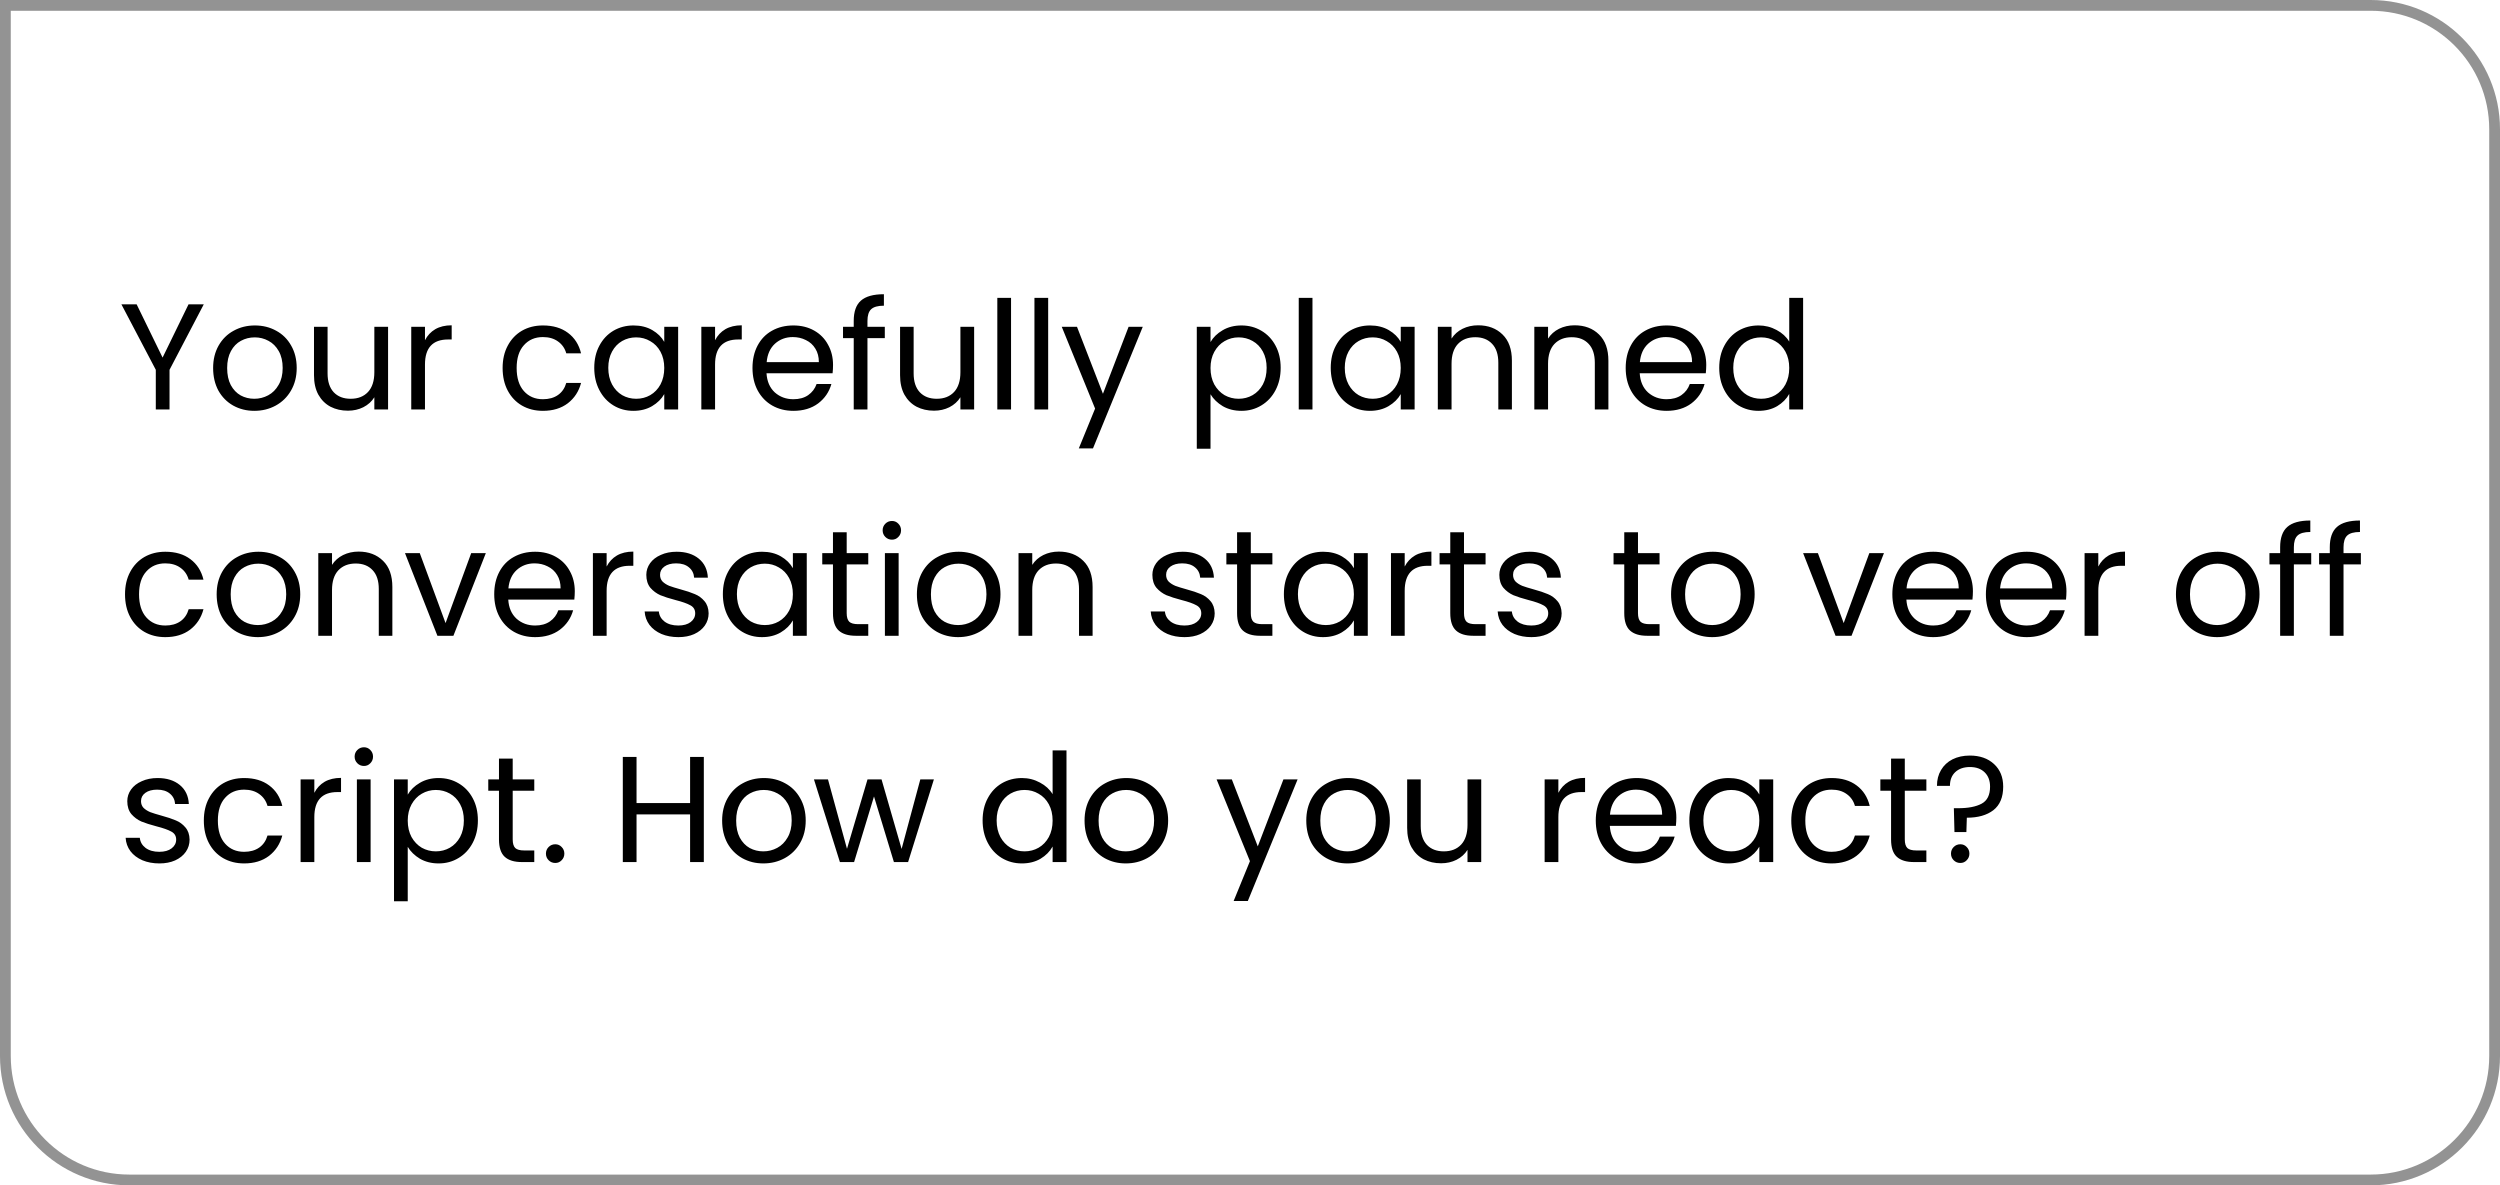 <svg width="232" height="110" viewBox="0 0 232 110" fill="none" xmlns="http://www.w3.org/2000/svg">
<path d="M0.5 0.5H220C226.351 0.5 231.5 5.649 231.5 12V98C231.5 104.351 226.351 109.5 220 109.5H12C5.649 109.5 0.5 104.351 0.5 98V0.5Z" stroke="#939393"/>
<path d="M18.91 28.242L15.732 34.318V38H14.458V34.318L11.266 28.242H12.68L15.088 33.184L17.496 28.242H18.91ZM23.6 38.126C22.881 38.126 22.228 37.963 21.64 37.636C21.061 37.309 20.604 36.847 20.268 36.25C19.941 35.643 19.778 34.943 19.778 34.15C19.778 33.366 19.946 32.675 20.282 32.078C20.627 31.471 21.094 31.009 21.682 30.692C22.27 30.365 22.928 30.202 23.656 30.202C24.384 30.202 25.042 30.365 25.63 30.692C26.218 31.009 26.68 31.467 27.016 32.064C27.361 32.661 27.534 33.357 27.534 34.15C27.534 34.943 27.356 35.643 27.002 36.25C26.656 36.847 26.185 37.309 25.588 37.636C24.99 37.963 24.328 38.126 23.6 38.126ZM23.6 37.006C24.057 37.006 24.486 36.899 24.888 36.684C25.289 36.469 25.611 36.147 25.854 35.718C26.106 35.289 26.232 34.766 26.232 34.15C26.232 33.534 26.11 33.011 25.868 32.582C25.625 32.153 25.308 31.835 24.916 31.63C24.524 31.415 24.099 31.308 23.642 31.308C23.175 31.308 22.746 31.415 22.354 31.63C21.971 31.835 21.663 32.153 21.43 32.582C21.196 33.011 21.08 33.534 21.08 34.15C21.08 34.775 21.192 35.303 21.416 35.732C21.649 36.161 21.957 36.483 22.34 36.698C22.722 36.903 23.142 37.006 23.6 37.006ZM36.013 30.328V38H34.739V36.866C34.496 37.258 34.156 37.566 33.717 37.79C33.288 38.005 32.812 38.112 32.289 38.112C31.692 38.112 31.155 37.991 30.679 37.748C30.203 37.496 29.825 37.123 29.545 36.628C29.274 36.133 29.139 35.531 29.139 34.822V30.328H30.399V34.654C30.399 35.41 30.59 35.993 30.973 36.404C31.355 36.805 31.878 37.006 32.541 37.006C33.222 37.006 33.759 36.796 34.151 36.376C34.543 35.956 34.739 35.345 34.739 34.542V30.328H36.013ZM39.438 31.574C39.662 31.135 39.979 30.795 40.39 30.552C40.81 30.309 41.319 30.188 41.916 30.188V31.504H41.58C40.152 31.504 39.438 32.279 39.438 33.828V38H38.164V30.328H39.438V31.574ZM46.643 34.15C46.643 33.357 46.802 32.666 47.119 32.078C47.436 31.481 47.875 31.019 48.435 30.692C49.004 30.365 49.653 30.202 50.381 30.202C51.324 30.202 52.098 30.431 52.705 30.888C53.321 31.345 53.727 31.98 53.923 32.792H52.551C52.42 32.325 52.164 31.957 51.781 31.686C51.408 31.415 50.941 31.28 50.381 31.28C49.653 31.28 49.065 31.532 48.617 32.036C48.169 32.531 47.945 33.235 47.945 34.15C47.945 35.074 48.169 35.788 48.617 36.292C49.065 36.796 49.653 37.048 50.381 37.048C50.941 37.048 51.408 36.917 51.781 36.656C52.154 36.395 52.411 36.021 52.551 35.536H53.923C53.718 36.32 53.307 36.95 52.691 37.426C52.075 37.893 51.305 38.126 50.381 38.126C49.653 38.126 49.004 37.963 48.435 37.636C47.875 37.309 47.436 36.847 47.119 36.25C46.802 35.653 46.643 34.953 46.643 34.15ZM55.147 34.136C55.147 33.352 55.306 32.666 55.623 32.078C55.94 31.481 56.374 31.019 56.925 30.692C57.485 30.365 58.106 30.202 58.787 30.202C59.459 30.202 60.042 30.347 60.537 30.636C61.032 30.925 61.4 31.289 61.643 31.728V30.328H62.931V38H61.643V36.572C61.391 37.02 61.013 37.393 60.509 37.692C60.014 37.981 59.436 38.126 58.773 38.126C58.092 38.126 57.476 37.958 56.925 37.622C56.374 37.286 55.94 36.815 55.623 36.208C55.306 35.601 55.147 34.911 55.147 34.136ZM61.643 34.15C61.643 33.571 61.526 33.067 61.293 32.638C61.06 32.209 60.742 31.882 60.341 31.658C59.949 31.425 59.515 31.308 59.039 31.308C58.563 31.308 58.129 31.42 57.737 31.644C57.345 31.868 57.032 32.195 56.799 32.624C56.566 33.053 56.449 33.557 56.449 34.136C56.449 34.724 56.566 35.237 56.799 35.676C57.032 36.105 57.345 36.437 57.737 36.67C58.129 36.894 58.563 37.006 59.039 37.006C59.515 37.006 59.949 36.894 60.341 36.67C60.742 36.437 61.06 36.105 61.293 35.676C61.526 35.237 61.643 34.729 61.643 34.15ZM66.358 31.574C66.582 31.135 66.899 30.795 67.31 30.552C67.73 30.309 68.239 30.188 68.836 30.188V31.504H68.5C67.072 31.504 66.358 32.279 66.358 33.828V38H65.084V30.328H66.358V31.574ZM77.306 33.87C77.306 34.113 77.293 34.369 77.264 34.64H71.132C71.179 35.396 71.436 35.989 71.903 36.418C72.379 36.838 72.953 37.048 73.624 37.048C74.175 37.048 74.632 36.922 74.996 36.67C75.37 36.409 75.631 36.063 75.781 35.634H77.153C76.947 36.371 76.537 36.973 75.921 37.44C75.305 37.897 74.539 38.126 73.624 38.126C72.897 38.126 72.243 37.963 71.665 37.636C71.095 37.309 70.647 36.847 70.32 36.25C69.994 35.643 69.831 34.943 69.831 34.15C69.831 33.357 69.989 32.661 70.306 32.064C70.624 31.467 71.067 31.009 71.636 30.692C72.215 30.365 72.878 30.202 73.624 30.202C74.353 30.202 74.996 30.361 75.556 30.678C76.117 30.995 76.546 31.434 76.844 31.994C77.153 32.545 77.306 33.17 77.306 33.87ZM75.99 33.604C75.99 33.119 75.883 32.703 75.668 32.358C75.454 32.003 75.16 31.737 74.787 31.56C74.422 31.373 74.016 31.28 73.569 31.28C72.924 31.28 72.374 31.485 71.916 31.896C71.469 32.307 71.212 32.876 71.147 33.604H75.99ZM82.11 31.378H80.5V38H79.226V31.378H78.232V30.328H79.226V29.782C79.226 28.923 79.445 28.298 79.884 27.906C80.332 27.505 81.046 27.304 82.026 27.304V28.368C81.466 28.368 81.07 28.48 80.836 28.704C80.612 28.919 80.5 29.278 80.5 29.782V30.328H82.11V31.378ZM90.4 30.328V38H89.126V36.866C88.883 37.258 88.542 37.566 88.104 37.79C87.674 38.005 87.198 38.112 86.676 38.112C86.078 38.112 85.542 37.991 85.066 37.748C84.59 37.496 84.212 37.123 83.932 36.628C83.661 36.133 83.526 35.531 83.526 34.822V30.328H84.786V34.654C84.786 35.41 84.977 35.993 85.36 36.404C85.742 36.805 86.265 37.006 86.928 37.006C87.609 37.006 88.146 36.796 88.538 36.376C88.93 35.956 89.126 35.345 89.126 34.542V30.328H90.4ZM93.825 27.64V38H92.551V27.64H93.825ZM97.27 27.64V38H95.996V27.64H97.27ZM106.049 30.328L101.429 41.612H100.113L101.625 37.916L98.531 30.328H99.945L102.353 36.544L104.733 30.328H106.049ZM112.336 31.742C112.588 31.303 112.962 30.939 113.456 30.65C113.96 30.351 114.544 30.202 115.206 30.202C115.888 30.202 116.504 30.365 117.054 30.692C117.614 31.019 118.053 31.481 118.37 32.078C118.688 32.666 118.846 33.352 118.846 34.136C118.846 34.911 118.688 35.601 118.37 36.208C118.053 36.815 117.614 37.286 117.054 37.622C116.504 37.958 115.888 38.126 115.206 38.126C114.553 38.126 113.974 37.981 113.47 37.692C112.976 37.393 112.598 37.025 112.336 36.586V41.64H111.062V30.328H112.336V31.742ZM117.544 34.136C117.544 33.557 117.428 33.053 117.194 32.624C116.961 32.195 116.644 31.868 116.242 31.644C115.85 31.42 115.416 31.308 114.94 31.308C114.474 31.308 114.04 31.425 113.638 31.658C113.246 31.882 112.929 32.213 112.686 32.652C112.453 33.081 112.336 33.581 112.336 34.15C112.336 34.729 112.453 35.237 112.686 35.676C112.929 36.105 113.246 36.437 113.638 36.67C114.04 36.894 114.474 37.006 114.94 37.006C115.416 37.006 115.85 36.894 116.242 36.67C116.644 36.437 116.961 36.105 117.194 35.676C117.428 35.237 117.544 34.724 117.544 34.136ZM121.797 27.64V38H120.523V27.64H121.797ZM123.493 34.136C123.493 33.352 123.651 32.666 123.969 32.078C124.286 31.481 124.72 31.019 125.271 30.692C125.831 30.365 126.451 30.202 127.133 30.202C127.805 30.202 128.388 30.347 128.883 30.636C129.377 30.925 129.746 31.289 129.989 31.728V30.328H131.277V38H129.989V36.572C129.737 37.02 129.359 37.393 128.855 37.692C128.36 37.981 127.781 38.126 127.119 38.126C126.437 38.126 125.821 37.958 125.271 37.622C124.72 37.286 124.286 36.815 123.969 36.208C123.651 35.601 123.493 34.911 123.493 34.136ZM129.989 34.15C129.989 33.571 129.872 33.067 129.639 32.638C129.405 32.209 129.088 31.882 128.687 31.658C128.295 31.425 127.861 31.308 127.385 31.308C126.909 31.308 126.475 31.42 126.083 31.644C125.691 31.868 125.378 32.195 125.145 32.624C124.911 33.053 124.795 33.557 124.795 34.136C124.795 34.724 124.911 35.237 125.145 35.676C125.378 36.105 125.691 36.437 126.083 36.67C126.475 36.894 126.909 37.006 127.385 37.006C127.861 37.006 128.295 36.894 128.687 36.67C129.088 36.437 129.405 36.105 129.639 35.676C129.872 35.237 129.989 34.729 129.989 34.15ZM137.168 30.188C138.101 30.188 138.857 30.473 139.436 31.042C140.014 31.602 140.304 32.414 140.304 33.478V38H139.044V33.66C139.044 32.895 138.852 32.311 138.47 31.91C138.087 31.499 137.564 31.294 136.902 31.294C136.23 31.294 135.693 31.504 135.292 31.924C134.9 32.344 134.704 32.955 134.704 33.758V38H133.43V30.328H134.704V31.42C134.956 31.028 135.296 30.725 135.726 30.51C136.164 30.295 136.645 30.188 137.168 30.188ZM146.123 30.188C147.056 30.188 147.812 30.473 148.391 31.042C148.969 31.602 149.259 32.414 149.259 33.478V38H147.999V33.66C147.999 32.895 147.807 32.311 147.425 31.91C147.042 31.499 146.519 31.294 145.857 31.294C145.185 31.294 144.648 31.504 144.247 31.924C143.855 32.344 143.659 32.955 143.659 33.758V38H142.385V30.328H143.659V31.42C143.911 31.028 144.251 30.725 144.681 30.51C145.119 30.295 145.6 30.188 146.123 30.188ZM158.34 33.87C158.34 34.113 158.326 34.369 158.298 34.64H152.166C152.212 35.396 152.469 35.989 152.936 36.418C153.412 36.838 153.986 37.048 154.658 37.048C155.208 37.048 155.666 36.922 156.03 36.67C156.403 36.409 156.664 36.063 156.814 35.634H158.186C157.98 36.371 157.57 36.973 156.954 37.44C156.338 37.897 155.572 38.126 154.658 38.126C153.93 38.126 153.276 37.963 152.698 37.636C152.128 37.309 151.68 36.847 151.354 36.25C151.027 35.643 150.864 34.943 150.864 34.15C150.864 33.357 151.022 32.661 151.34 32.064C151.657 31.467 152.1 31.009 152.67 30.692C153.248 30.365 153.911 30.202 154.658 30.202C155.386 30.202 156.03 30.361 156.59 30.678C157.15 30.995 157.579 31.434 157.878 31.994C158.186 32.545 158.34 33.17 158.34 33.87ZM157.024 33.604C157.024 33.119 156.916 32.703 156.702 32.358C156.487 32.003 156.193 31.737 155.82 31.56C155.456 31.373 155.05 31.28 154.602 31.28C153.958 31.28 153.407 31.485 152.95 31.896C152.502 32.307 152.245 32.876 152.18 33.604H157.024ZM159.545 34.136C159.545 33.352 159.704 32.666 160.021 32.078C160.339 31.481 160.773 31.019 161.323 30.692C161.883 30.365 162.509 30.202 163.199 30.202C163.797 30.202 164.352 30.342 164.865 30.622C165.379 30.893 165.771 31.252 166.041 31.7V27.64H167.329V38H166.041V36.558C165.789 37.015 165.416 37.393 164.921 37.692C164.427 37.981 163.848 38.126 163.185 38.126C162.504 38.126 161.883 37.958 161.323 37.622C160.773 37.286 160.339 36.815 160.021 36.208C159.704 35.601 159.545 34.911 159.545 34.136ZM166.041 34.15C166.041 33.571 165.925 33.067 165.691 32.638C165.458 32.209 165.141 31.882 164.739 31.658C164.347 31.425 163.913 31.308 163.437 31.308C162.961 31.308 162.527 31.42 162.135 31.644C161.743 31.868 161.431 32.195 161.197 32.624C160.964 33.053 160.847 33.557 160.847 34.136C160.847 34.724 160.964 35.237 161.197 35.676C161.431 36.105 161.743 36.437 162.135 36.67C162.527 36.894 162.961 37.006 163.437 37.006C163.913 37.006 164.347 36.894 164.739 36.67C165.141 36.437 165.458 36.105 165.691 35.676C165.925 35.237 166.041 34.729 166.041 34.15ZM11.602 55.15C11.602 54.357 11.761 53.666 12.078 53.078C12.395 52.481 12.834 52.019 13.394 51.692C13.963 51.365 14.612 51.202 15.34 51.202C16.283 51.202 17.057 51.431 17.664 51.888C18.28 52.345 18.686 52.98 18.882 53.792H17.51C17.379 53.325 17.123 52.957 16.74 52.686C16.367 52.415 15.9 52.28 15.34 52.28C14.612 52.28 14.024 52.532 13.576 53.036C13.128 53.531 12.904 54.235 12.904 55.15C12.904 56.074 13.128 56.788 13.576 57.292C14.024 57.796 14.612 58.048 15.34 58.048C15.9 58.048 16.367 57.917 16.74 57.656C17.113 57.395 17.37 57.021 17.51 56.536H18.882C18.677 57.32 18.266 57.95 17.65 58.426C17.034 58.893 16.264 59.126 15.34 59.126C14.612 59.126 13.963 58.963 13.394 58.636C12.834 58.309 12.395 57.847 12.078 57.25C11.761 56.653 11.602 55.953 11.602 55.15ZM23.928 59.126C23.209 59.126 22.556 58.963 21.968 58.636C21.389 58.309 20.932 57.847 20.596 57.25C20.269 56.643 20.106 55.943 20.106 55.15C20.106 54.366 20.274 53.675 20.61 53.078C20.955 52.471 21.422 52.009 22.01 51.692C22.598 51.365 23.256 51.202 23.984 51.202C24.712 51.202 25.37 51.365 25.958 51.692C26.546 52.009 27.008 52.467 27.344 53.064C27.689 53.661 27.862 54.357 27.862 55.15C27.862 55.943 27.685 56.643 27.33 57.25C26.985 57.847 26.513 58.309 25.916 58.636C25.319 58.963 24.656 59.126 23.928 59.126ZM23.928 58.006C24.385 58.006 24.815 57.899 25.216 57.684C25.617 57.469 25.939 57.147 26.182 56.718C26.434 56.289 26.56 55.766 26.56 55.15C26.56 54.534 26.439 54.011 26.196 53.582C25.953 53.153 25.636 52.835 25.244 52.63C24.852 52.415 24.427 52.308 23.97 52.308C23.503 52.308 23.074 52.415 22.682 52.63C22.299 52.835 21.991 53.153 21.758 53.582C21.525 54.011 21.408 54.534 21.408 55.15C21.408 55.775 21.52 56.303 21.744 56.732C21.977 57.161 22.285 57.483 22.668 57.698C23.051 57.903 23.471 58.006 23.928 58.006ZM33.275 51.188C34.208 51.188 34.964 51.473 35.543 52.042C36.122 52.602 36.411 53.414 36.411 54.478V59H35.151V54.66C35.151 53.895 34.96 53.311 34.577 52.91C34.194 52.499 33.672 52.294 33.009 52.294C32.337 52.294 31.8 52.504 31.399 52.924C31.007 53.344 30.811 53.955 30.811 54.758V59H29.537V51.328H30.811V52.42C31.063 52.028 31.404 51.725 31.833 51.51C32.272 51.295 32.752 51.188 33.275 51.188ZM41.348 57.824L43.728 51.328H45.086L42.076 59H40.592L37.582 51.328H38.954L41.348 57.824ZM53.34 54.87C53.34 55.113 53.326 55.369 53.298 55.64H47.166C47.212 56.396 47.469 56.989 47.936 57.418C48.412 57.838 48.986 58.048 49.658 58.048C50.208 58.048 50.666 57.922 51.03 57.67C51.403 57.409 51.664 57.063 51.814 56.634H53.186C52.98 57.371 52.57 57.973 51.954 58.44C51.338 58.897 50.572 59.126 49.658 59.126C48.93 59.126 48.276 58.963 47.698 58.636C47.128 58.309 46.68 57.847 46.354 57.25C46.027 56.643 45.864 55.943 45.864 55.15C45.864 54.357 46.022 53.661 46.34 53.064C46.657 52.467 47.1 52.009 47.67 51.692C48.248 51.365 48.911 51.202 49.658 51.202C50.386 51.202 51.03 51.361 51.59 51.678C52.15 51.995 52.579 52.434 52.878 52.994C53.186 53.545 53.34 54.17 53.34 54.87ZM52.024 54.604C52.024 54.119 51.916 53.703 51.702 53.358C51.487 53.003 51.193 52.737 50.82 52.56C50.456 52.373 50.05 52.28 49.602 52.28C48.958 52.28 48.407 52.485 47.95 52.896C47.502 53.307 47.245 53.876 47.18 54.604H52.024ZM56.295 52.574C56.519 52.135 56.837 51.795 57.247 51.552C57.667 51.309 58.176 51.188 58.773 51.188V52.504H58.437C57.009 52.504 56.295 53.279 56.295 54.828V59H55.021V51.328H56.295V52.574ZM62.96 59.126C62.372 59.126 61.845 59.028 61.378 58.832C60.911 58.627 60.543 58.347 60.272 57.992C60.001 57.628 59.852 57.213 59.824 56.746H61.14C61.177 57.129 61.355 57.441 61.672 57.684C61.999 57.927 62.423 58.048 62.946 58.048C63.431 58.048 63.814 57.941 64.094 57.726C64.374 57.511 64.514 57.241 64.514 56.914C64.514 56.578 64.365 56.331 64.066 56.172C63.767 56.004 63.305 55.841 62.68 55.682C62.111 55.533 61.644 55.383 61.28 55.234C60.925 55.075 60.617 54.847 60.356 54.548C60.104 54.24 59.978 53.839 59.978 53.344C59.978 52.952 60.095 52.593 60.328 52.266C60.561 51.939 60.893 51.683 61.322 51.496C61.751 51.3 62.241 51.202 62.792 51.202C63.641 51.202 64.327 51.417 64.85 51.846C65.373 52.275 65.653 52.863 65.69 53.61H64.416C64.388 53.209 64.225 52.887 63.926 52.644C63.637 52.401 63.245 52.28 62.75 52.28C62.293 52.28 61.929 52.378 61.658 52.574C61.387 52.77 61.252 53.027 61.252 53.344C61.252 53.596 61.331 53.806 61.49 53.974C61.658 54.133 61.863 54.263 62.106 54.366C62.358 54.459 62.703 54.567 63.142 54.688C63.693 54.837 64.141 54.987 64.486 55.136C64.831 55.276 65.125 55.491 65.368 55.78C65.62 56.069 65.751 56.447 65.76 56.914C65.76 57.334 65.643 57.712 65.41 58.048C65.177 58.384 64.845 58.65 64.416 58.846C63.996 59.033 63.511 59.126 62.96 59.126ZM67.082 55.136C67.082 54.352 67.241 53.666 67.558 53.078C67.876 52.481 68.31 52.019 68.861 51.692C69.421 51.365 70.041 51.202 70.722 51.202C71.394 51.202 71.978 51.347 72.472 51.636C72.967 51.925 73.336 52.289 73.579 52.728V51.328H74.867V59H73.579V57.572C73.326 58.02 72.948 58.393 72.445 58.692C71.95 58.981 71.371 59.126 70.709 59.126C70.027 59.126 69.411 58.958 68.861 58.622C68.31 58.286 67.876 57.815 67.558 57.208C67.241 56.601 67.082 55.911 67.082 55.136ZM73.579 55.15C73.579 54.571 73.462 54.067 73.228 53.638C72.995 53.209 72.678 52.882 72.276 52.658C71.885 52.425 71.451 52.308 70.975 52.308C70.499 52.308 70.064 52.42 69.672 52.644C69.281 52.868 68.968 53.195 68.734 53.624C68.501 54.053 68.385 54.557 68.385 55.136C68.385 55.724 68.501 56.237 68.734 56.676C68.968 57.105 69.281 57.437 69.672 57.67C70.064 57.894 70.499 58.006 70.975 58.006C71.451 58.006 71.885 57.894 72.276 57.67C72.678 57.437 72.995 57.105 73.228 56.676C73.462 56.237 73.579 55.729 73.579 55.15ZM78.573 52.378V56.9C78.573 57.273 78.653 57.539 78.811 57.698C78.97 57.847 79.245 57.922 79.637 57.922H80.575V59H79.427C78.718 59 78.186 58.837 77.831 58.51C77.477 58.183 77.299 57.647 77.299 56.9V52.378H76.305V51.328H77.299V49.396H78.573V51.328H80.575V52.378H78.573ZM82.777 50.082C82.534 50.082 82.329 49.998 82.161 49.83C81.993 49.662 81.909 49.457 81.909 49.214C81.909 48.971 81.993 48.766 82.161 48.598C82.329 48.43 82.534 48.346 82.777 48.346C83.01 48.346 83.206 48.43 83.365 48.598C83.533 48.766 83.617 48.971 83.617 49.214C83.617 49.457 83.533 49.662 83.365 49.83C83.206 49.998 83.01 50.082 82.777 50.082ZM83.393 51.328V59H82.119V51.328H83.393ZM88.91 59.126C88.192 59.126 87.538 58.963 86.95 58.636C86.372 58.309 85.914 57.847 85.578 57.25C85.252 56.643 85.088 55.943 85.088 55.15C85.088 54.366 85.256 53.675 85.592 53.078C85.938 52.471 86.404 52.009 86.992 51.692C87.58 51.365 88.238 51.202 88.966 51.202C89.694 51.202 90.352 51.365 90.94 51.692C91.528 52.009 91.99 52.467 92.326 53.064C92.672 53.661 92.844 54.357 92.844 55.15C92.844 55.943 92.667 56.643 92.312 57.25C91.967 57.847 91.496 58.309 90.898 58.636C90.301 58.963 89.638 59.126 88.91 59.126ZM88.91 58.006C89.368 58.006 89.797 57.899 90.198 57.684C90.6 57.469 90.922 57.147 91.164 56.718C91.416 56.289 91.542 55.766 91.542 55.15C91.542 54.534 91.421 54.011 91.178 53.582C90.936 53.153 90.618 52.835 90.226 52.63C89.834 52.415 89.41 52.308 88.952 52.308C88.486 52.308 88.056 52.415 87.664 52.63C87.282 52.835 86.974 53.153 86.74 53.582C86.507 54.011 86.39 54.534 86.39 55.15C86.39 55.775 86.502 56.303 86.726 56.732C86.96 57.161 87.268 57.483 87.65 57.698C88.033 57.903 88.453 58.006 88.91 58.006ZM98.257 51.188C99.191 51.188 99.947 51.473 100.525 52.042C101.104 52.602 101.393 53.414 101.393 54.478V59H100.133V54.66C100.133 53.895 99.942 53.311 99.559 52.91C99.177 52.499 98.654 52.294 97.991 52.294C97.319 52.294 96.783 52.504 96.381 52.924C95.989 53.344 95.793 53.955 95.793 54.758V59H94.519V51.328H95.793V52.42C96.045 52.028 96.386 51.725 96.815 51.51C97.254 51.295 97.735 51.188 98.257 51.188ZM109.923 59.126C109.335 59.126 108.808 59.028 108.341 58.832C107.874 58.627 107.506 58.347 107.235 57.992C106.964 57.628 106.815 57.213 106.787 56.746H108.103C108.14 57.129 108.318 57.441 108.635 57.684C108.962 57.927 109.386 58.048 109.909 58.048C110.394 58.048 110.777 57.941 111.057 57.726C111.337 57.511 111.477 57.241 111.477 56.914C111.477 56.578 111.328 56.331 111.029 56.172C110.73 56.004 110.268 55.841 109.643 55.682C109.074 55.533 108.607 55.383 108.243 55.234C107.888 55.075 107.58 54.847 107.319 54.548C107.067 54.24 106.941 53.839 106.941 53.344C106.941 52.952 107.058 52.593 107.291 52.266C107.524 51.939 107.856 51.683 108.285 51.496C108.714 51.3 109.204 51.202 109.755 51.202C110.604 51.202 111.29 51.417 111.813 51.846C112.336 52.275 112.616 52.863 112.653 53.61H111.379C111.351 53.209 111.188 52.887 110.889 52.644C110.6 52.401 110.208 52.28 109.713 52.28C109.256 52.28 108.892 52.378 108.621 52.574C108.35 52.77 108.215 53.027 108.215 53.344C108.215 53.596 108.294 53.806 108.453 53.974C108.621 54.133 108.826 54.263 109.069 54.366C109.321 54.459 109.666 54.567 110.105 54.688C110.656 54.837 111.104 54.987 111.449 55.136C111.794 55.276 112.088 55.491 112.331 55.78C112.583 56.069 112.714 56.447 112.723 56.914C112.723 57.334 112.606 57.712 112.373 58.048C112.14 58.384 111.808 58.65 111.379 58.846C110.959 59.033 110.474 59.126 109.923 59.126ZM116.075 52.378V56.9C116.075 57.273 116.155 57.539 116.313 57.698C116.472 57.847 116.747 57.922 117.139 57.922H118.077V59H116.929C116.22 59 115.688 58.837 115.333 58.51C114.979 58.183 114.801 57.647 114.801 56.9V52.378H113.807V51.328H114.801V49.396H116.075V51.328H118.077V52.378H116.075ZM119.145 55.136C119.145 54.352 119.304 53.666 119.621 53.078C119.938 52.481 120.372 52.019 120.923 51.692C121.483 51.365 122.104 51.202 122.785 51.202C123.457 51.202 124.04 51.347 124.535 51.636C125.03 51.925 125.398 52.289 125.641 52.728V51.328H126.929V59H125.641V57.572C125.389 58.02 125.011 58.393 124.507 58.692C124.012 58.981 123.434 59.126 122.771 59.126C122.09 59.126 121.474 58.958 120.923 58.622C120.372 58.286 119.938 57.815 119.621 57.208C119.304 56.601 119.145 55.911 119.145 55.136ZM125.641 55.15C125.641 54.571 125.524 54.067 125.291 53.638C125.058 53.209 124.74 52.882 124.339 52.658C123.947 52.425 123.513 52.308 123.037 52.308C122.561 52.308 122.127 52.42 121.735 52.644C121.343 52.868 121.03 53.195 120.797 53.624C120.564 54.053 120.447 54.557 120.447 55.136C120.447 55.724 120.564 56.237 120.797 56.676C121.03 57.105 121.343 57.437 121.735 57.67C122.127 57.894 122.561 58.006 123.037 58.006C123.513 58.006 123.947 57.894 124.339 57.67C124.74 57.437 125.058 57.105 125.291 56.676C125.524 56.237 125.641 55.729 125.641 55.15ZM130.356 52.574C130.58 52.135 130.897 51.795 131.308 51.552C131.728 51.309 132.237 51.188 132.834 51.188V52.504H132.498C131.07 52.504 130.356 53.279 130.356 54.828V59H129.082V51.328H130.356V52.574ZM135.859 52.378V56.9C135.859 57.273 135.938 57.539 136.097 57.698C136.255 57.847 136.531 57.922 136.923 57.922H137.861V59H136.713C136.003 59 135.471 58.837 135.117 58.51C134.762 58.183 134.585 57.647 134.585 56.9V52.378H133.591V51.328H134.585V49.396H135.859V51.328H137.861V52.378H135.859ZM142.12 59.126C141.532 59.126 141.005 59.028 140.538 58.832C140.072 58.627 139.703 58.347 139.432 57.992C139.162 57.628 139.012 57.213 138.984 56.746H140.3C140.338 57.129 140.515 57.441 140.832 57.684C141.159 57.927 141.584 58.048 142.106 58.048C142.592 58.048 142.974 57.941 143.254 57.726C143.534 57.511 143.674 57.241 143.674 56.914C143.674 56.578 143.525 56.331 143.226 56.172C142.928 56.004 142.466 55.841 141.84 55.682C141.271 55.533 140.804 55.383 140.44 55.234C140.086 55.075 139.778 54.847 139.516 54.548C139.264 54.24 139.138 53.839 139.138 53.344C139.138 52.952 139.255 52.593 139.488 52.266C139.722 51.939 140.053 51.683 140.482 51.496C140.912 51.3 141.402 51.202 141.952 51.202C142.802 51.202 143.488 51.417 144.01 51.846C144.533 52.275 144.813 52.863 144.85 53.61H143.576C143.548 53.209 143.385 52.887 143.086 52.644C142.797 52.401 142.405 52.28 141.91 52.28C141.453 52.28 141.089 52.378 140.818 52.574C140.548 52.77 140.412 53.027 140.412 53.344C140.412 53.596 140.492 53.806 140.65 53.974C140.818 54.133 141.024 54.263 141.266 54.366C141.518 54.459 141.864 54.567 142.302 54.688C142.853 54.837 143.301 54.987 143.646 55.136C143.992 55.276 144.286 55.491 144.528 55.78C144.78 56.069 144.911 56.447 144.92 56.914C144.92 57.334 144.804 57.712 144.57 58.048C144.337 58.384 144.006 58.65 143.576 58.846C143.156 59.033 142.671 59.126 142.12 59.126ZM152.005 52.378V56.9C152.005 57.273 152.084 57.539 152.243 57.698C152.402 57.847 152.677 57.922 153.069 57.922H154.007V59H152.859C152.15 59 151.618 58.837 151.263 58.51C150.908 58.183 150.731 57.647 150.731 56.9V52.378H149.737V51.328H150.731V49.396H152.005V51.328H154.007V52.378H152.005ZM158.897 59.126C158.178 59.126 157.525 58.963 156.937 58.636C156.358 58.309 155.901 57.847 155.565 57.25C155.238 56.643 155.075 55.943 155.075 55.15C155.075 54.366 155.243 53.675 155.579 53.078C155.924 52.471 156.391 52.009 156.979 51.692C157.567 51.365 158.225 51.202 158.953 51.202C159.681 51.202 160.339 51.365 160.927 51.692C161.515 52.009 161.977 52.467 162.313 53.064C162.658 53.661 162.831 54.357 162.831 55.15C162.831 55.943 162.653 56.643 162.299 57.25C161.953 57.847 161.482 58.309 160.885 58.636C160.287 58.963 159.625 59.126 158.897 59.126ZM158.897 58.006C159.354 58.006 159.783 57.899 160.185 57.684C160.586 57.469 160.908 57.147 161.151 56.718C161.403 56.289 161.529 55.766 161.529 55.15C161.529 54.534 161.407 54.011 161.165 53.582C160.922 53.153 160.605 52.835 160.213 52.63C159.821 52.415 159.396 52.308 158.939 52.308C158.472 52.308 158.043 52.415 157.651 52.63C157.268 52.835 156.96 53.153 156.727 53.582C156.493 54.011 156.377 54.534 156.377 55.15C156.377 55.775 156.489 56.303 156.713 56.732C156.946 57.161 157.254 57.483 157.637 57.698C158.019 57.903 158.439 58.006 158.897 58.006ZM171.094 57.824L173.474 51.328H174.832L171.822 59H170.338L167.328 51.328H168.7L171.094 57.824ZM183.086 54.87C183.086 55.113 183.072 55.369 183.044 55.64H176.912C176.958 56.396 177.215 56.989 177.682 57.418C178.158 57.838 178.732 58.048 179.404 58.048C179.954 58.048 180.412 57.922 180.776 57.67C181.149 57.409 181.41 57.063 181.56 56.634H182.932C182.726 57.371 182.316 57.973 181.7 58.44C181.084 58.897 180.318 59.126 179.404 59.126C178.676 59.126 178.022 58.963 177.444 58.636C176.874 58.309 176.426 57.847 176.1 57.25C175.773 56.643 175.61 55.943 175.61 55.15C175.61 54.357 175.768 53.661 176.086 53.064C176.403 52.467 176.846 52.009 177.416 51.692C177.994 51.365 178.657 51.202 179.404 51.202C180.132 51.202 180.776 51.361 181.336 51.678C181.896 51.995 182.325 52.434 182.624 52.994C182.932 53.545 183.086 54.17 183.086 54.87ZM181.77 54.604C181.77 54.119 181.662 53.703 181.448 53.358C181.233 53.003 180.939 52.737 180.566 52.56C180.202 52.373 179.796 52.28 179.348 52.28C178.704 52.28 178.153 52.485 177.696 52.896C177.248 53.307 176.991 53.876 176.926 54.604H181.77ZM191.767 54.87C191.767 55.113 191.753 55.369 191.725 55.64H185.593C185.64 56.396 185.897 56.989 186.363 57.418C186.839 57.838 187.413 58.048 188.085 58.048C188.636 58.048 189.093 57.922 189.457 57.67C189.831 57.409 190.092 57.063 190.241 56.634H191.613C191.408 57.371 190.997 57.973 190.381 58.44C189.765 58.897 189 59.126 188.085 59.126C187.357 59.126 186.704 58.963 186.125 58.636C185.556 58.309 185.108 57.847 184.781 57.25C184.455 56.643 184.291 55.943 184.291 55.15C184.291 54.357 184.45 53.661 184.767 53.064C185.085 52.467 185.528 52.009 186.097 51.692C186.676 51.365 187.339 51.202 188.085 51.202C188.813 51.202 189.457 51.361 190.017 51.678C190.577 51.995 191.007 52.434 191.305 52.994C191.613 53.545 191.767 54.17 191.767 54.87ZM190.451 54.604C190.451 54.119 190.344 53.703 190.129 53.358C189.915 53.003 189.621 52.737 189.247 52.56C188.883 52.373 188.477 52.28 188.029 52.28C187.385 52.28 186.835 52.485 186.377 52.896C185.929 53.307 185.673 53.876 185.607 54.604H190.451ZM194.723 52.574C194.947 52.135 195.264 51.795 195.675 51.552C196.095 51.309 196.604 51.188 197.201 51.188V52.504H196.865C195.437 52.504 194.723 53.279 194.723 54.828V59H193.449V51.328H194.723V52.574ZM205.75 59.126C205.032 59.126 204.378 58.963 203.79 58.636C203.212 58.309 202.754 57.847 202.418 57.25C202.092 56.643 201.928 55.943 201.928 55.15C201.928 54.366 202.096 53.675 202.432 53.078C202.778 52.471 203.244 52.009 203.832 51.692C204.42 51.365 205.078 51.202 205.806 51.202C206.534 51.202 207.192 51.365 207.78 51.692C208.368 52.009 208.83 52.467 209.166 53.064C209.512 53.661 209.684 54.357 209.684 55.15C209.684 55.943 209.507 56.643 209.152 57.25C208.807 57.847 208.336 58.309 207.738 58.636C207.141 58.963 206.478 59.126 205.75 59.126ZM205.75 58.006C206.208 58.006 206.637 57.899 207.038 57.684C207.44 57.469 207.762 57.147 208.004 56.718C208.256 56.289 208.382 55.766 208.382 55.15C208.382 54.534 208.261 54.011 208.018 53.582C207.776 53.153 207.458 52.835 207.066 52.63C206.674 52.415 206.25 52.308 205.792 52.308C205.326 52.308 204.896 52.415 204.504 52.63C204.122 52.835 203.814 53.153 203.58 53.582C203.347 54.011 203.23 54.534 203.23 55.15C203.23 55.775 203.342 56.303 203.566 56.732C203.8 57.161 204.108 57.483 204.49 57.698C204.873 57.903 205.293 58.006 205.75 58.006ZM214.481 52.378H212.871V59H211.597V52.378H210.603V51.328H211.597V50.782C211.597 49.923 211.817 49.298 212.255 48.906C212.703 48.505 213.417 48.304 214.397 48.304V49.368C213.837 49.368 213.441 49.48 213.207 49.704C212.983 49.919 212.871 50.278 212.871 50.782V51.328H214.481V52.378ZM219.089 52.378H217.479V59H216.205V52.378H215.211V51.328H216.205V50.782C216.205 49.923 216.424 49.298 216.863 48.906C217.311 48.505 218.025 48.304 219.005 48.304V49.368C218.445 49.368 218.048 49.48 217.815 49.704C217.591 49.919 217.479 50.278 217.479 50.782V51.328H219.089V52.378ZM14.794 80.126C14.206 80.126 13.679 80.028 13.212 79.832C12.745 79.627 12.377 79.347 12.106 78.992C11.835 78.628 11.686 78.213 11.658 77.746H12.974C13.011 78.129 13.189 78.441 13.506 78.684C13.833 78.927 14.257 79.048 14.78 79.048C15.265 79.048 15.648 78.941 15.928 78.726C16.208 78.511 16.348 78.241 16.348 77.914C16.348 77.578 16.199 77.331 15.9 77.172C15.601 77.004 15.139 76.841 14.514 76.682C13.945 76.533 13.478 76.383 13.114 76.234C12.759 76.075 12.451 75.847 12.19 75.548C11.938 75.24 11.812 74.839 11.812 74.344C11.812 73.952 11.929 73.593 12.162 73.266C12.395 72.939 12.727 72.683 13.156 72.496C13.585 72.3 14.075 72.202 14.626 72.202C15.475 72.202 16.161 72.417 16.684 72.846C17.207 73.275 17.487 73.863 17.524 74.61H16.25C16.222 74.209 16.059 73.887 15.76 73.644C15.471 73.401 15.079 73.28 14.584 73.28C14.127 73.28 13.763 73.378 13.492 73.574C13.221 73.77 13.086 74.027 13.086 74.344C13.086 74.596 13.165 74.806 13.324 74.974C13.492 75.133 13.697 75.263 13.94 75.366C14.192 75.459 14.537 75.567 14.976 75.688C15.527 75.837 15.975 75.987 16.32 76.136C16.665 76.276 16.959 76.491 17.202 76.78C17.454 77.069 17.585 77.447 17.594 77.914C17.594 78.334 17.477 78.712 17.244 79.048C17.011 79.384 16.679 79.65 16.25 79.846C15.83 80.033 15.345 80.126 14.794 80.126ZM18.916 76.15C18.916 75.357 19.075 74.666 19.392 74.078C19.71 73.481 20.148 73.019 20.709 72.692C21.278 72.365 21.927 72.202 22.654 72.202C23.597 72.202 24.372 72.431 24.979 72.888C25.595 73.345 26 73.98 26.197 74.792H24.825C24.694 74.325 24.437 73.957 24.055 73.686C23.681 73.415 23.215 73.28 22.654 73.28C21.927 73.28 21.338 73.532 20.89 74.036C20.442 74.531 20.218 75.235 20.218 76.15C20.218 77.074 20.442 77.788 20.89 78.292C21.338 78.796 21.927 79.048 22.654 79.048C23.215 79.048 23.681 78.917 24.055 78.656C24.428 78.395 24.684 78.021 24.825 77.536H26.197C25.991 78.32 25.581 78.95 24.965 79.426C24.349 79.893 23.578 80.126 22.654 80.126C21.927 80.126 21.278 79.963 20.709 79.636C20.148 79.309 19.71 78.847 19.392 78.25C19.075 77.653 18.916 76.953 18.916 76.15ZM29.17 73.574C29.394 73.135 29.712 72.795 30.122 72.552C30.542 72.309 31.051 72.188 31.648 72.188V73.504H31.312C29.884 73.504 29.17 74.279 29.17 75.828V80H27.896V72.328H29.17V73.574ZM33.777 71.082C33.534 71.082 33.329 70.998 33.161 70.83C32.993 70.662 32.909 70.457 32.909 70.214C32.909 69.971 32.993 69.766 33.161 69.598C33.329 69.43 33.534 69.346 33.777 69.346C34.01 69.346 34.206 69.43 34.365 69.598C34.533 69.766 34.617 69.971 34.617 70.214C34.617 70.457 34.533 70.662 34.365 70.83C34.206 70.998 34.01 71.082 33.777 71.082ZM34.393 72.328V80H33.119V72.328H34.393ZM37.838 73.742C38.09 73.303 38.464 72.939 38.958 72.65C39.462 72.351 40.046 72.202 40.708 72.202C41.39 72.202 42.006 72.365 42.556 72.692C43.116 73.019 43.555 73.481 43.872 74.078C44.19 74.666 44.348 75.352 44.348 76.136C44.348 76.911 44.19 77.601 43.872 78.208C43.555 78.815 43.116 79.286 42.556 79.622C42.006 79.958 41.39 80.126 40.708 80.126C40.055 80.126 39.476 79.981 38.972 79.692C38.478 79.393 38.1 79.025 37.838 78.586V83.64H36.564V72.328H37.838V73.742ZM43.046 76.136C43.046 75.557 42.93 75.053 42.696 74.624C42.463 74.195 42.146 73.868 41.744 73.644C41.352 73.42 40.918 73.308 40.442 73.308C39.976 73.308 39.542 73.425 39.14 73.658C38.748 73.882 38.431 74.213 38.188 74.652C37.955 75.081 37.838 75.581 37.838 76.15C37.838 76.729 37.955 77.237 38.188 77.676C38.431 78.105 38.748 78.437 39.14 78.67C39.542 78.894 39.976 79.006 40.442 79.006C40.918 79.006 41.352 78.894 41.744 78.67C42.146 78.437 42.463 78.105 42.696 77.676C42.93 77.237 43.046 76.724 43.046 76.136ZM47.579 73.378V77.9C47.579 78.273 47.659 78.539 47.817 78.698C47.976 78.847 48.251 78.922 48.643 78.922H49.581V80H48.433C47.724 80 47.192 79.837 46.837 79.51C46.483 79.183 46.305 78.647 46.305 77.9V73.378H45.311V72.328H46.305V70.396H47.579V72.328H49.581V73.378H47.579ZM51.531 80.084C51.288 80.084 51.083 80 50.915 79.832C50.747 79.664 50.663 79.459 50.663 79.216C50.663 78.973 50.747 78.768 50.915 78.6C51.083 78.432 51.288 78.348 51.531 78.348C51.764 78.348 51.96 78.432 52.119 78.6C52.287 78.768 52.371 78.973 52.371 79.216C52.371 79.459 52.287 79.664 52.119 79.832C51.96 80 51.764 80.084 51.531 80.084ZM65.315 70.242V80H64.041V75.576H59.071V80H57.797V70.242H59.071V74.526H64.041V70.242H65.315ZM70.836 80.126C70.117 80.126 69.464 79.963 68.876 79.636C68.297 79.309 67.84 78.847 67.504 78.25C67.177 77.643 67.014 76.943 67.014 76.15C67.014 75.366 67.182 74.675 67.518 74.078C67.863 73.471 68.33 73.009 68.918 72.692C69.506 72.365 70.164 72.202 70.892 72.202C71.62 72.202 72.278 72.365 72.866 72.692C73.454 73.009 73.916 73.467 74.252 74.064C74.597 74.661 74.77 75.357 74.77 76.15C74.77 76.943 74.593 77.643 74.238 78.25C73.893 78.847 73.421 79.309 72.824 79.636C72.227 79.963 71.564 80.126 70.836 80.126ZM70.836 79.006C71.293 79.006 71.723 78.899 72.124 78.684C72.525 78.469 72.847 78.147 73.09 77.718C73.342 77.289 73.468 76.766 73.468 76.15C73.468 75.534 73.347 75.011 73.104 74.582C72.861 74.153 72.544 73.835 72.152 73.63C71.76 73.415 71.335 73.308 70.878 73.308C70.411 73.308 69.982 73.415 69.59 73.63C69.207 73.835 68.899 74.153 68.666 74.582C68.433 75.011 68.316 75.534 68.316 76.15C68.316 76.775 68.428 77.303 68.652 77.732C68.885 78.161 69.193 78.483 69.576 78.698C69.959 78.903 70.379 79.006 70.836 79.006ZM86.665 72.328L84.271 80H82.955L81.107 73.91L79.259 80H77.943L75.535 72.328H76.837L78.601 78.768L80.505 72.328H81.807L83.669 78.782L85.405 72.328H86.665ZM91.186 76.136C91.186 75.352 91.345 74.666 91.662 74.078C91.979 73.481 92.413 73.019 92.964 72.692C93.524 72.365 94.149 72.202 94.84 72.202C95.437 72.202 95.993 72.342 96.506 72.622C97.019 72.893 97.411 73.252 97.682 73.7V69.64H98.97V80H97.682V78.558C97.43 79.015 97.057 79.393 96.562 79.692C96.067 79.981 95.489 80.126 94.826 80.126C94.145 80.126 93.524 79.958 92.964 79.622C92.413 79.286 91.979 78.815 91.662 78.208C91.345 77.601 91.186 76.911 91.186 76.136ZM97.682 76.15C97.682 75.571 97.565 75.067 97.332 74.638C97.099 74.209 96.781 73.882 96.38 73.658C95.988 73.425 95.554 73.308 95.078 73.308C94.602 73.308 94.168 73.42 93.776 73.644C93.384 73.868 93.071 74.195 92.838 74.624C92.605 75.053 92.488 75.557 92.488 76.136C92.488 76.724 92.605 77.237 92.838 77.676C93.071 78.105 93.384 78.437 93.776 78.67C94.168 78.894 94.602 79.006 95.078 79.006C95.554 79.006 95.988 78.894 96.38 78.67C96.781 78.437 97.099 78.105 97.332 77.676C97.565 77.237 97.682 76.729 97.682 76.15ZM104.469 80.126C103.75 80.126 103.097 79.963 102.509 79.636C101.93 79.309 101.473 78.847 101.137 78.25C100.81 77.643 100.647 76.943 100.647 76.15C100.647 75.366 100.815 74.675 101.151 74.078C101.496 73.471 101.963 73.009 102.551 72.692C103.139 72.365 103.797 72.202 104.525 72.202C105.253 72.202 105.911 72.365 106.499 72.692C107.087 73.009 107.549 73.467 107.885 74.064C108.23 74.661 108.403 75.357 108.403 76.15C108.403 76.943 108.226 77.643 107.871 78.25C107.526 78.847 107.054 79.309 106.457 79.636C105.86 79.963 105.197 80.126 104.469 80.126ZM104.469 79.006C104.926 79.006 105.356 78.899 105.757 78.684C106.158 78.469 106.48 78.147 106.723 77.718C106.975 77.289 107.101 76.766 107.101 76.15C107.101 75.534 106.98 75.011 106.737 74.582C106.494 74.153 106.177 73.835 105.785 73.63C105.393 73.415 104.968 73.308 104.511 73.308C104.044 73.308 103.615 73.415 103.223 73.63C102.84 73.835 102.532 74.153 102.299 74.582C102.066 75.011 101.949 75.534 101.949 76.15C101.949 76.775 102.061 77.303 102.285 77.732C102.518 78.161 102.826 78.483 103.209 78.698C103.592 78.903 104.012 79.006 104.469 79.006ZM120.418 72.328L115.798 83.612H114.482L115.994 79.916L112.9 72.328H114.314L116.722 78.544L119.102 72.328H120.418ZM125.045 80.126C124.326 80.126 123.673 79.963 123.085 79.636C122.506 79.309 122.049 78.847 121.713 78.25C121.386 77.643 121.223 76.943 121.223 76.15C121.223 75.366 121.391 74.675 121.727 74.078C122.072 73.471 122.539 73.009 123.127 72.692C123.715 72.365 124.373 72.202 125.101 72.202C125.829 72.202 126.487 72.365 127.075 72.692C127.663 73.009 128.125 73.467 128.461 74.064C128.806 74.661 128.979 75.357 128.979 76.15C128.979 76.943 128.802 77.643 128.447 78.25C128.102 78.847 127.63 79.309 127.033 79.636C126.436 79.963 125.773 80.126 125.045 80.126ZM125.045 79.006C125.502 79.006 125.932 78.899 126.333 78.684C126.734 78.469 127.056 78.147 127.299 77.718C127.551 77.289 127.677 76.766 127.677 76.15C127.677 75.534 127.556 75.011 127.313 74.582C127.07 74.153 126.753 73.835 126.361 73.63C125.969 73.415 125.544 73.308 125.087 73.308C124.62 73.308 124.191 73.415 123.799 73.63C123.416 73.835 123.108 74.153 122.875 74.582C122.642 75.011 122.525 75.534 122.525 76.15C122.525 76.775 122.637 77.303 122.861 77.732C123.094 78.161 123.402 78.483 123.785 78.698C124.168 78.903 124.588 79.006 125.045 79.006ZM137.458 72.328V80H136.184V78.866C135.942 79.258 135.601 79.566 135.162 79.79C134.733 80.005 134.257 80.112 133.734 80.112C133.137 80.112 132.6 79.991 132.124 79.748C131.648 79.496 131.27 79.123 130.99 78.628C130.72 78.133 130.584 77.531 130.584 76.822V72.328H131.844V76.654C131.844 77.41 132.036 77.993 132.418 78.404C132.801 78.805 133.324 79.006 133.986 79.006C134.668 79.006 135.204 78.796 135.596 78.376C135.988 77.956 136.184 77.345 136.184 76.542V72.328H137.458ZM144.616 73.574C144.84 73.135 145.157 72.795 145.568 72.552C145.988 72.309 146.496 72.188 147.094 72.188V73.504H146.758C145.33 73.504 144.616 74.279 144.616 75.828V80H143.342V72.328H144.616V73.574ZM155.564 75.87C155.564 76.113 155.55 76.369 155.522 76.64H149.39C149.437 77.396 149.694 77.989 150.16 78.418C150.636 78.838 151.21 79.048 151.882 79.048C152.433 79.048 152.89 78.922 153.254 78.67C153.628 78.409 153.889 78.063 154.038 77.634H155.41C155.205 78.371 154.794 78.973 154.178 79.44C153.562 79.897 152.797 80.126 151.882 80.126C151.154 80.126 150.501 79.963 149.922 79.636C149.353 79.309 148.905 78.847 148.578 78.25C148.252 77.643 148.088 76.943 148.088 76.15C148.088 75.357 148.247 74.661 148.564 74.064C148.882 73.467 149.325 73.009 149.894 72.692C150.473 72.365 151.136 72.202 151.882 72.202C152.61 72.202 153.254 72.361 153.814 72.678C154.374 72.995 154.804 73.434 155.102 73.994C155.41 74.545 155.564 75.17 155.564 75.87ZM154.248 75.604C154.248 75.119 154.141 74.703 153.926 74.358C153.712 74.003 153.418 73.737 153.044 73.56C152.68 73.373 152.274 73.28 151.826 73.28C151.182 73.28 150.632 73.485 150.174 73.896C149.726 74.307 149.47 74.876 149.404 75.604H154.248ZM156.77 76.136C156.77 75.352 156.929 74.666 157.246 74.078C157.563 73.481 157.997 73.019 158.548 72.692C159.108 72.365 159.729 72.202 160.41 72.202C161.082 72.202 161.665 72.347 162.16 72.636C162.655 72.925 163.023 73.289 163.266 73.728V72.328H164.554V80H163.266V78.572C163.014 79.02 162.636 79.393 162.132 79.692C161.637 79.981 161.059 80.126 160.396 80.126C159.715 80.126 159.099 79.958 158.548 79.622C157.997 79.286 157.563 78.815 157.246 78.208C156.929 77.601 156.77 76.911 156.77 76.136ZM163.266 76.15C163.266 75.571 163.149 75.067 162.916 74.638C162.683 74.209 162.365 73.882 161.964 73.658C161.572 73.425 161.138 73.308 160.662 73.308C160.186 73.308 159.752 73.42 159.36 73.644C158.968 73.868 158.655 74.195 158.422 74.624C158.189 75.053 158.072 75.557 158.072 76.136C158.072 76.724 158.189 77.237 158.422 77.676C158.655 78.105 158.968 78.437 159.36 78.67C159.752 78.894 160.186 79.006 160.662 79.006C161.138 79.006 161.572 78.894 161.964 78.67C162.365 78.437 162.683 78.105 162.916 77.676C163.149 77.237 163.266 76.729 163.266 76.15ZM166.231 76.15C166.231 75.357 166.39 74.666 166.707 74.078C167.024 73.481 167.463 73.019 168.023 72.692C168.592 72.365 169.241 72.202 169.969 72.202C170.912 72.202 171.686 72.431 172.293 72.888C172.909 73.345 173.315 73.98 173.511 74.792H172.139C172.008 74.325 171.752 73.957 171.369 73.686C170.996 73.415 170.529 73.28 169.969 73.28C169.241 73.28 168.653 73.532 168.205 74.036C167.757 74.531 167.533 75.235 167.533 76.15C167.533 77.074 167.757 77.788 168.205 78.292C168.653 78.796 169.241 79.048 169.969 79.048C170.529 79.048 170.996 78.917 171.369 78.656C171.742 78.395 171.999 78.021 172.139 77.536H173.511C173.306 78.32 172.895 78.95 172.279 79.426C171.663 79.893 170.893 80.126 169.969 80.126C169.241 80.126 168.592 79.963 168.023 79.636C167.463 79.309 167.024 78.847 166.707 78.25C166.39 77.653 166.231 76.953 166.231 76.15ZM176.765 73.378V77.9C176.765 78.273 176.844 78.539 177.003 78.698C177.161 78.847 177.437 78.922 177.829 78.922H178.767V80H177.619C176.909 80 176.377 79.837 176.023 79.51C175.668 79.183 175.491 78.647 175.491 77.9V73.378H174.497V72.328H175.491V70.396H176.765V72.328H178.767V73.378H176.765ZM182.802 70.116C183.726 70.116 184.473 70.377 185.042 70.9C185.612 71.423 185.896 72.123 185.896 73C185.896 73.98 185.593 74.708 184.986 75.184C184.38 75.651 183.558 75.884 182.522 75.884L182.48 77.214H181.374L181.318 75.002H181.724C182.648 75.002 183.372 74.862 183.894 74.582C184.417 74.302 184.678 73.775 184.678 73C184.678 72.44 184.51 71.997 184.174 71.67C183.838 71.343 183.386 71.18 182.816 71.18C182.238 71.18 181.78 71.339 181.444 71.656C181.118 71.964 180.954 72.389 180.954 72.93H179.75C179.75 72.37 179.876 71.88 180.128 71.46C180.38 71.031 180.735 70.699 181.192 70.466C181.659 70.233 182.196 70.116 182.802 70.116ZM181.92 80.084C181.678 80.084 181.472 80 181.304 79.832C181.136 79.664 181.052 79.459 181.052 79.216C181.052 78.973 181.136 78.768 181.304 78.6C181.472 78.432 181.678 78.348 181.92 78.348C182.154 78.348 182.35 78.432 182.508 78.6C182.676 78.768 182.76 78.973 182.76 79.216C182.76 79.459 182.676 79.664 182.508 79.832C182.35 80 182.154 80.084 181.92 80.084Z" fill="black"/>
</svg>
